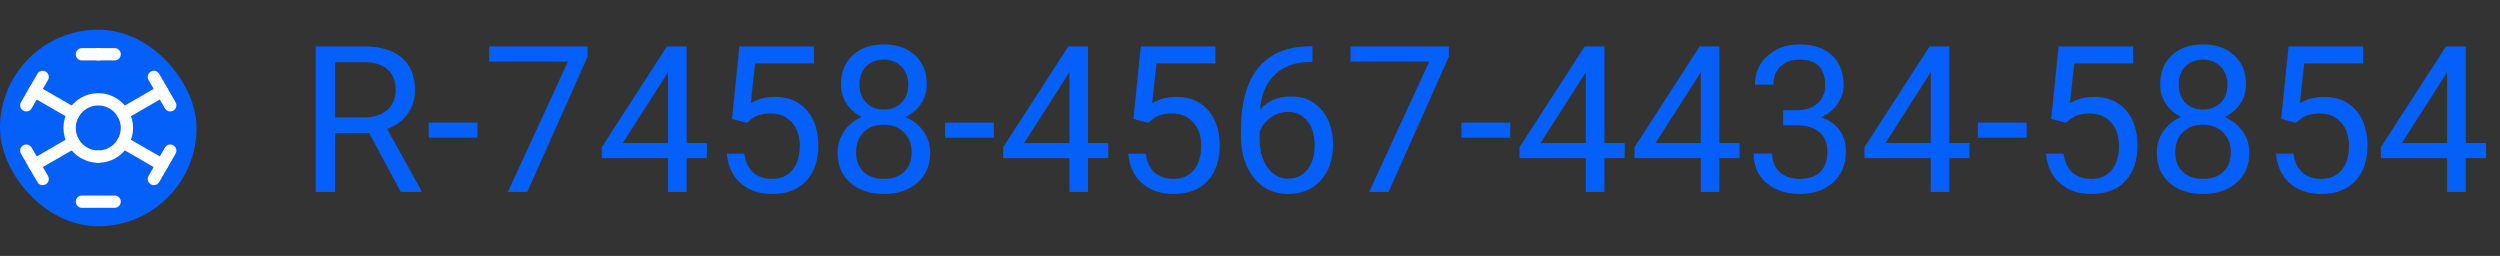 <svg width="195.357" height="20" viewBox="0 0 195.357 20" fill="none" xmlns="http://www.w3.org/2000/svg" xmlns:xlink="http://www.w3.org/1999/xlink">
	<rect x="0" y="0" width="195.357" height="20" fill="#333333" stroke="none"/>
	<desc>
			Created with Pixso.
	</desc>
	<defs/>
	<rect id="vuesax/linear/sun" rx="7.679" width="15.357" height="15.357" transform="translate(0 2.321)" fill="#0560FA" fill-opacity="1"/>
	<path id="Vector" d="M7.679 4.241L7.679 4.241" stroke="#FFFFFF" stroke-opacity="1" stroke-width="0.96" stroke-linejoin="round" stroke-linecap="round"/>
	<path id="Vector" d="M7.679 12.239L7.679 12.239" stroke="#FFFFFF" stroke-opacity="1" stroke-width="0.96" stroke-linejoin="round" stroke-linecap="round"/>
	<path id="Vector" d="M6.399 4.241L8.958 4.241" stroke="#FFFFFF" stroke-opacity="1" stroke-width="0.96" stroke-linejoin="round" stroke-linecap="round"/>
	<path id="Vector" d="M6.399 15.759L8.958 15.759" stroke="#FFFFFF" stroke-opacity="1" stroke-width="0.96" stroke-linejoin="round" stroke-linecap="round"/>
	<path id="Vector" d="M5.74 8.88L2.694 7.12" stroke="#FFFFFF" stroke-opacity="1" stroke-width="0.96" stroke-linejoin="round" stroke-linecap="round"/>
	<path id="Vector" d="M12.663 12.879L9.618 11.12" stroke="#FFFFFF" stroke-opacity="1" stroke-width="0.96" stroke-linejoin="round" stroke-linecap="round"/>
	<path id="Vector" d="M2.054 8.227L3.334 6.013" stroke="#FFFFFF" stroke-opacity="1" stroke-width="0.96" stroke-linejoin="round" stroke-linecap="round"/>
	<path id="Vector" d="M12.024 13.986L13.303 11.772" stroke="#FFFFFF" stroke-opacity="1" stroke-width="0.96" stroke-linejoin="round" stroke-linecap="round"/>
	<path id="Vector" d="M9.618 11.12C9.227 11.792 8.504 12.239 7.679 12.239C6.853 12.239 6.13 11.792 5.74 11.12C5.548 10.787 5.439 10.409 5.439 10C5.439 9.59 5.548 9.213 5.74 8.88C6.13 8.208 6.853 7.76 7.679 7.76C8.504 7.76 9.227 8.208 9.618 8.88C9.81 9.213 9.918 9.59 9.918 10C9.918 10.409 9.81 10.787 9.618 11.12Z" stroke="#FFFFFF" stroke-opacity="1" stroke-width="0.96" stroke-linejoin="round"/>
	<path id="Vector" d="M12.663 7.12L9.618 8.88" stroke="#FFFFFF" stroke-opacity="1" stroke-width="0.96" stroke-linejoin="round" stroke-linecap="round"/>
	<path id="Vector" d="M5.74 11.12L2.694 12.879" stroke="#FFFFFF" stroke-opacity="1" stroke-width="0.96" stroke-linejoin="round" stroke-linecap="round"/>
	<path id="Vector" d="M13.303 8.227L12.024 6.013" stroke="#FFFFFF" stroke-opacity="1" stroke-width="0.96" stroke-linejoin="round" stroke-linecap="round"/>
	<path id="Vector" d="M3.334 13.986L2.054 11.772" stroke="#FFFFFF" stroke-opacity="1" stroke-width="0.96" stroke-linejoin="round" stroke-linecap="round"/>
	<g opacity="0">
		<path id="Vector" d="M15.357 2.321L15.357 17.679L0 17.679L0 2.321L15.357 2.321Z" stroke="#FFFFFF" stroke-opacity="1" stroke-width="0.64"/>
	</g>
	<path id="R-7458-4567-4434-5854" d="M28.849 10.398L26.178 10.398L26.178 15L24.67 15L24.67 3.625L28.436 3.625Q30.357 3.625 31.392 4.5Q32.428 5.375 32.428 7.047Q32.428 8.109 31.854 8.898Q31.279 9.688 30.256 10.078L32.928 14.906L32.928 15L31.318 15L28.849 10.398ZM26.178 9.172L28.482 9.172Q29.599 9.172 30.26 8.594Q30.92 8.016 30.92 7.047Q30.92 5.992 30.291 5.43Q29.662 4.867 28.474 4.859L26.178 4.859L26.178 9.172ZM37.31 10.758L33.498 10.758L33.498 9.578L37.31 9.578L37.31 10.758ZM45.912 4.438L41.201 15L39.685 15L44.381 4.812L38.224 4.812L38.224 3.625L45.912 3.625L45.912 4.438ZM53.654 11.18L55.232 11.18L55.232 12.359L53.654 12.359L53.654 15L52.201 15L52.201 12.359L47.021 12.359L47.021 11.508L52.115 3.625L53.654 3.625L53.654 11.18ZM48.662 11.18L52.201 11.18L52.201 5.602L52.029 5.914L48.662 11.18ZM57.201 9.297L57.779 3.625L63.607 3.625L63.607 4.961L59.006 4.961L58.662 8.062Q59.498 7.57 60.56 7.57Q62.115 7.57 63.029 8.598Q63.943 9.625 63.943 11.375Q63.943 13.133 62.994 14.145Q62.045 15.156 60.342 15.156Q58.834 15.156 57.881 14.32Q56.928 13.484 56.795 12.008L58.162 12.008Q58.295 12.984 58.857 13.48Q59.42 13.977 60.342 13.977Q61.349 13.977 61.924 13.289Q62.498 12.602 62.498 11.391Q62.498 10.25 61.877 9.559Q61.256 8.867 60.224 8.867Q59.279 8.867 58.74 9.281L58.357 9.594L57.201 9.297ZM72.42 6.594Q72.42 7.445 71.971 8.109Q71.521 8.773 70.756 9.148Q71.646 9.531 72.166 10.266Q72.686 11 72.686 11.93Q72.686 13.406 71.689 14.281Q70.693 15.156 69.068 15.156Q67.428 15.156 66.439 14.277Q65.451 13.398 65.451 11.93Q65.451 11.008 65.955 10.266Q66.459 9.523 67.35 9.141Q66.592 8.766 66.154 8.102Q65.717 7.438 65.717 6.594Q65.717 5.156 66.639 4.312Q67.561 3.469 69.068 3.469Q70.568 3.469 71.494 4.312Q72.42 5.156 72.42 6.594ZM71.24 11.898Q71.24 10.945 70.635 10.344Q70.029 9.742 69.053 9.742Q68.076 9.742 67.486 10.336Q66.896 10.93 66.896 11.898Q66.896 12.867 67.471 13.422Q68.045 13.977 69.068 13.977Q70.084 13.977 70.662 13.418Q71.24 12.859 71.24 11.898ZM69.068 4.656Q68.217 4.656 67.689 5.184Q67.162 5.711 67.162 6.617Q67.162 7.484 67.682 8.02Q68.201 8.555 69.068 8.555Q69.936 8.555 70.455 8.02Q70.975 7.484 70.975 6.617Q70.975 5.75 70.436 5.203Q69.896 4.656 69.068 4.656ZM77.662 10.758L73.85 10.758L73.85 9.578L77.662 9.578L77.662 10.758ZM85.021 11.18L86.6 11.18L86.6 12.359L85.021 12.359L85.021 15L83.568 15L83.568 12.359L78.389 12.359L78.389 11.508L83.482 3.625L85.021 3.625L85.021 11.18ZM80.029 11.18L83.568 11.18L83.568 5.602L83.396 5.914L80.029 11.18ZM88.568 9.297L89.146 3.625L94.975 3.625L94.975 4.961L90.373 4.961L90.029 8.062Q90.865 7.57 91.928 7.57Q93.482 7.57 94.396 8.598Q95.311 9.625 95.311 11.375Q95.311 13.133 94.361 14.145Q93.412 15.156 91.709 15.156Q90.201 15.156 89.248 14.32Q88.295 13.484 88.162 12.008L89.529 12.008Q89.662 12.984 90.225 13.48Q90.787 13.977 91.709 13.977Q92.717 13.977 93.291 13.289Q93.865 12.602 93.865 11.391Q93.865 10.25 93.244 9.559Q92.623 8.867 91.592 8.867Q90.646 8.867 90.107 9.281L89.725 9.594L88.568 9.297ZM102.56 3.617L102.56 4.844L102.295 4.844Q100.607 4.875 99.607 5.844Q98.607 6.812 98.451 8.57Q99.35 7.539 100.904 7.539Q102.389 7.539 103.275 8.586Q104.162 9.633 104.162 11.289Q104.162 13.047 103.205 14.102Q102.248 15.156 100.639 15.156Q99.006 15.156 97.99 13.902Q96.975 12.648 96.975 10.672L96.975 10.117Q96.975 6.977 98.314 5.316Q99.654 3.656 102.303 3.617L102.56 3.617ZM100.662 8.742Q99.92 8.742 99.295 9.188Q98.67 9.633 98.428 10.305L98.428 10.836Q98.428 12.242 99.061 13.102Q99.693 13.961 100.639 13.961Q101.615 13.961 102.174 13.242Q102.732 12.523 102.732 11.359Q102.732 10.188 102.166 9.465Q101.6 8.742 100.662 8.742ZM113.217 4.438L108.506 15L106.99 15L111.685 4.812L105.529 4.812L105.529 3.625L113.217 3.625L113.217 4.438ZM118.014 10.758L114.201 10.758L114.201 9.578L118.014 9.578L118.014 10.758ZM125.373 11.18L126.951 11.18L126.951 12.359L125.373 12.359L125.373 15L123.92 15L123.92 12.359L118.74 12.359L118.74 11.508L123.834 3.625L125.373 3.625L125.373 11.18ZM120.381 11.18L123.92 11.18L123.92 5.602L123.748 5.914L120.381 11.18ZM134.357 11.18L135.935 11.18L135.935 12.359L134.357 12.359L134.357 15L132.904 15L132.904 12.359L127.725 12.359L127.725 11.508L132.818 3.625L134.357 3.625L134.357 11.18ZM129.365 11.18L132.904 11.18L132.904 5.602L132.732 5.914L129.365 11.18ZM139.342 8.609L140.428 8.609Q141.451 8.594 142.037 8.07Q142.623 7.547 142.623 6.656Q142.623 4.656 140.631 4.656Q139.693 4.656 139.135 5.191Q138.576 5.727 138.576 6.609L137.131 6.609Q137.131 5.258 138.119 4.363Q139.107 3.469 140.631 3.469Q142.24 3.469 143.154 4.32Q144.068 5.172 144.068 6.688Q144.068 7.43 143.588 8.125Q143.107 8.82 142.279 9.164Q143.217 9.461 143.728 10.148Q144.24 10.836 144.24 11.828Q144.24 13.359 143.24 14.258Q142.24 15.156 140.639 15.156Q139.037 15.156 138.033 14.289Q137.029 13.422 137.029 12L138.482 12Q138.482 12.898 139.068 13.438Q139.654 13.977 140.639 13.977Q141.685 13.977 142.24 13.43Q142.795 12.883 142.795 11.859Q142.795 10.867 142.185 10.336Q141.576 9.805 140.428 9.789L139.342 9.789L139.342 8.609ZM152.326 11.18L153.904 11.18L153.904 12.359L152.326 12.359L152.326 15L150.873 15L150.873 12.359L145.693 12.359L145.693 11.508L150.787 3.625L152.326 3.625L152.326 11.18ZM147.334 11.18L150.873 11.18L150.873 5.602L150.701 5.914L147.334 11.18ZM158.365 10.758L154.553 10.758L154.553 9.578L158.365 9.578L158.365 10.758ZM160.287 9.297L160.865 3.625L166.693 3.625L166.693 4.961L162.092 4.961L161.748 8.062Q162.584 7.57 163.646 7.57Q165.201 7.57 166.115 8.598Q167.029 9.625 167.029 11.375Q167.029 13.133 166.08 14.145Q165.131 15.156 163.428 15.156Q161.92 15.156 160.967 14.32Q160.014 13.484 159.881 12.008L161.248 12.008Q161.381 12.984 161.943 13.48Q162.506 13.977 163.428 13.977Q164.435 13.977 165.01 13.289Q165.584 12.602 165.584 11.391Q165.584 10.25 164.963 9.559Q164.342 8.867 163.31 8.867Q162.365 8.867 161.826 9.281L161.443 9.594L160.287 9.297ZM175.506 6.594Q175.506 7.445 175.057 8.109Q174.607 8.773 173.842 9.148Q174.732 9.531 175.252 10.266Q175.771 11 175.771 11.93Q175.771 13.406 174.775 14.281Q173.779 15.156 172.154 15.156Q170.514 15.156 169.525 14.277Q168.537 13.398 168.537 11.93Q168.537 11.008 169.041 10.266Q169.545 9.523 170.435 9.141Q169.678 8.766 169.24 8.102Q168.803 7.438 168.803 6.594Q168.803 5.156 169.725 4.312Q170.646 3.469 172.154 3.469Q173.654 3.469 174.58 4.312Q175.506 5.156 175.506 6.594ZM174.326 11.898Q174.326 10.945 173.721 10.344Q173.115 9.742 172.139 9.742Q171.162 9.742 170.572 10.336Q169.982 10.93 169.982 11.898Q169.982 12.867 170.557 13.422Q171.131 13.977 172.154 13.977Q173.17 13.977 173.748 13.418Q174.326 12.859 174.326 11.898ZM172.154 4.656Q171.303 4.656 170.775 5.184Q170.248 5.711 170.248 6.617Q170.248 7.484 170.768 8.02Q171.287 8.555 172.154 8.555Q173.021 8.555 173.541 8.02Q174.06 7.484 174.06 6.617Q174.06 5.75 173.521 5.203Q172.982 4.656 172.154 4.656ZM178.256 9.297L178.834 3.625L184.662 3.625L184.662 4.961L180.06 4.961L179.717 8.062Q180.553 7.57 181.615 7.57Q183.17 7.57 184.084 8.598Q184.998 9.625 184.998 11.375Q184.998 13.133 184.049 14.145Q183.1 15.156 181.396 15.156Q179.889 15.156 178.935 14.32Q177.982 13.484 177.85 12.008L179.217 12.008Q179.35 12.984 179.912 13.48Q180.475 13.977 181.396 13.977Q182.404 13.977 182.978 13.289Q183.553 12.602 183.553 11.391Q183.553 10.25 182.932 9.559Q182.31 8.867 181.279 8.867Q180.334 8.867 179.795 9.281L179.412 9.594L178.256 9.297ZM192.678 11.18L194.256 11.18L194.256 12.359L192.678 12.359L192.678 15L191.225 15L191.225 12.359L186.045 12.359L186.045 11.508L191.139 3.625L192.678 3.625L192.678 11.18ZM187.685 11.18L191.225 11.18L191.225 5.602L191.053 5.914L187.685 11.18Z" fill="#0560FA" fill-opacity="1" fill-rule="evenodd"/>
</svg>
